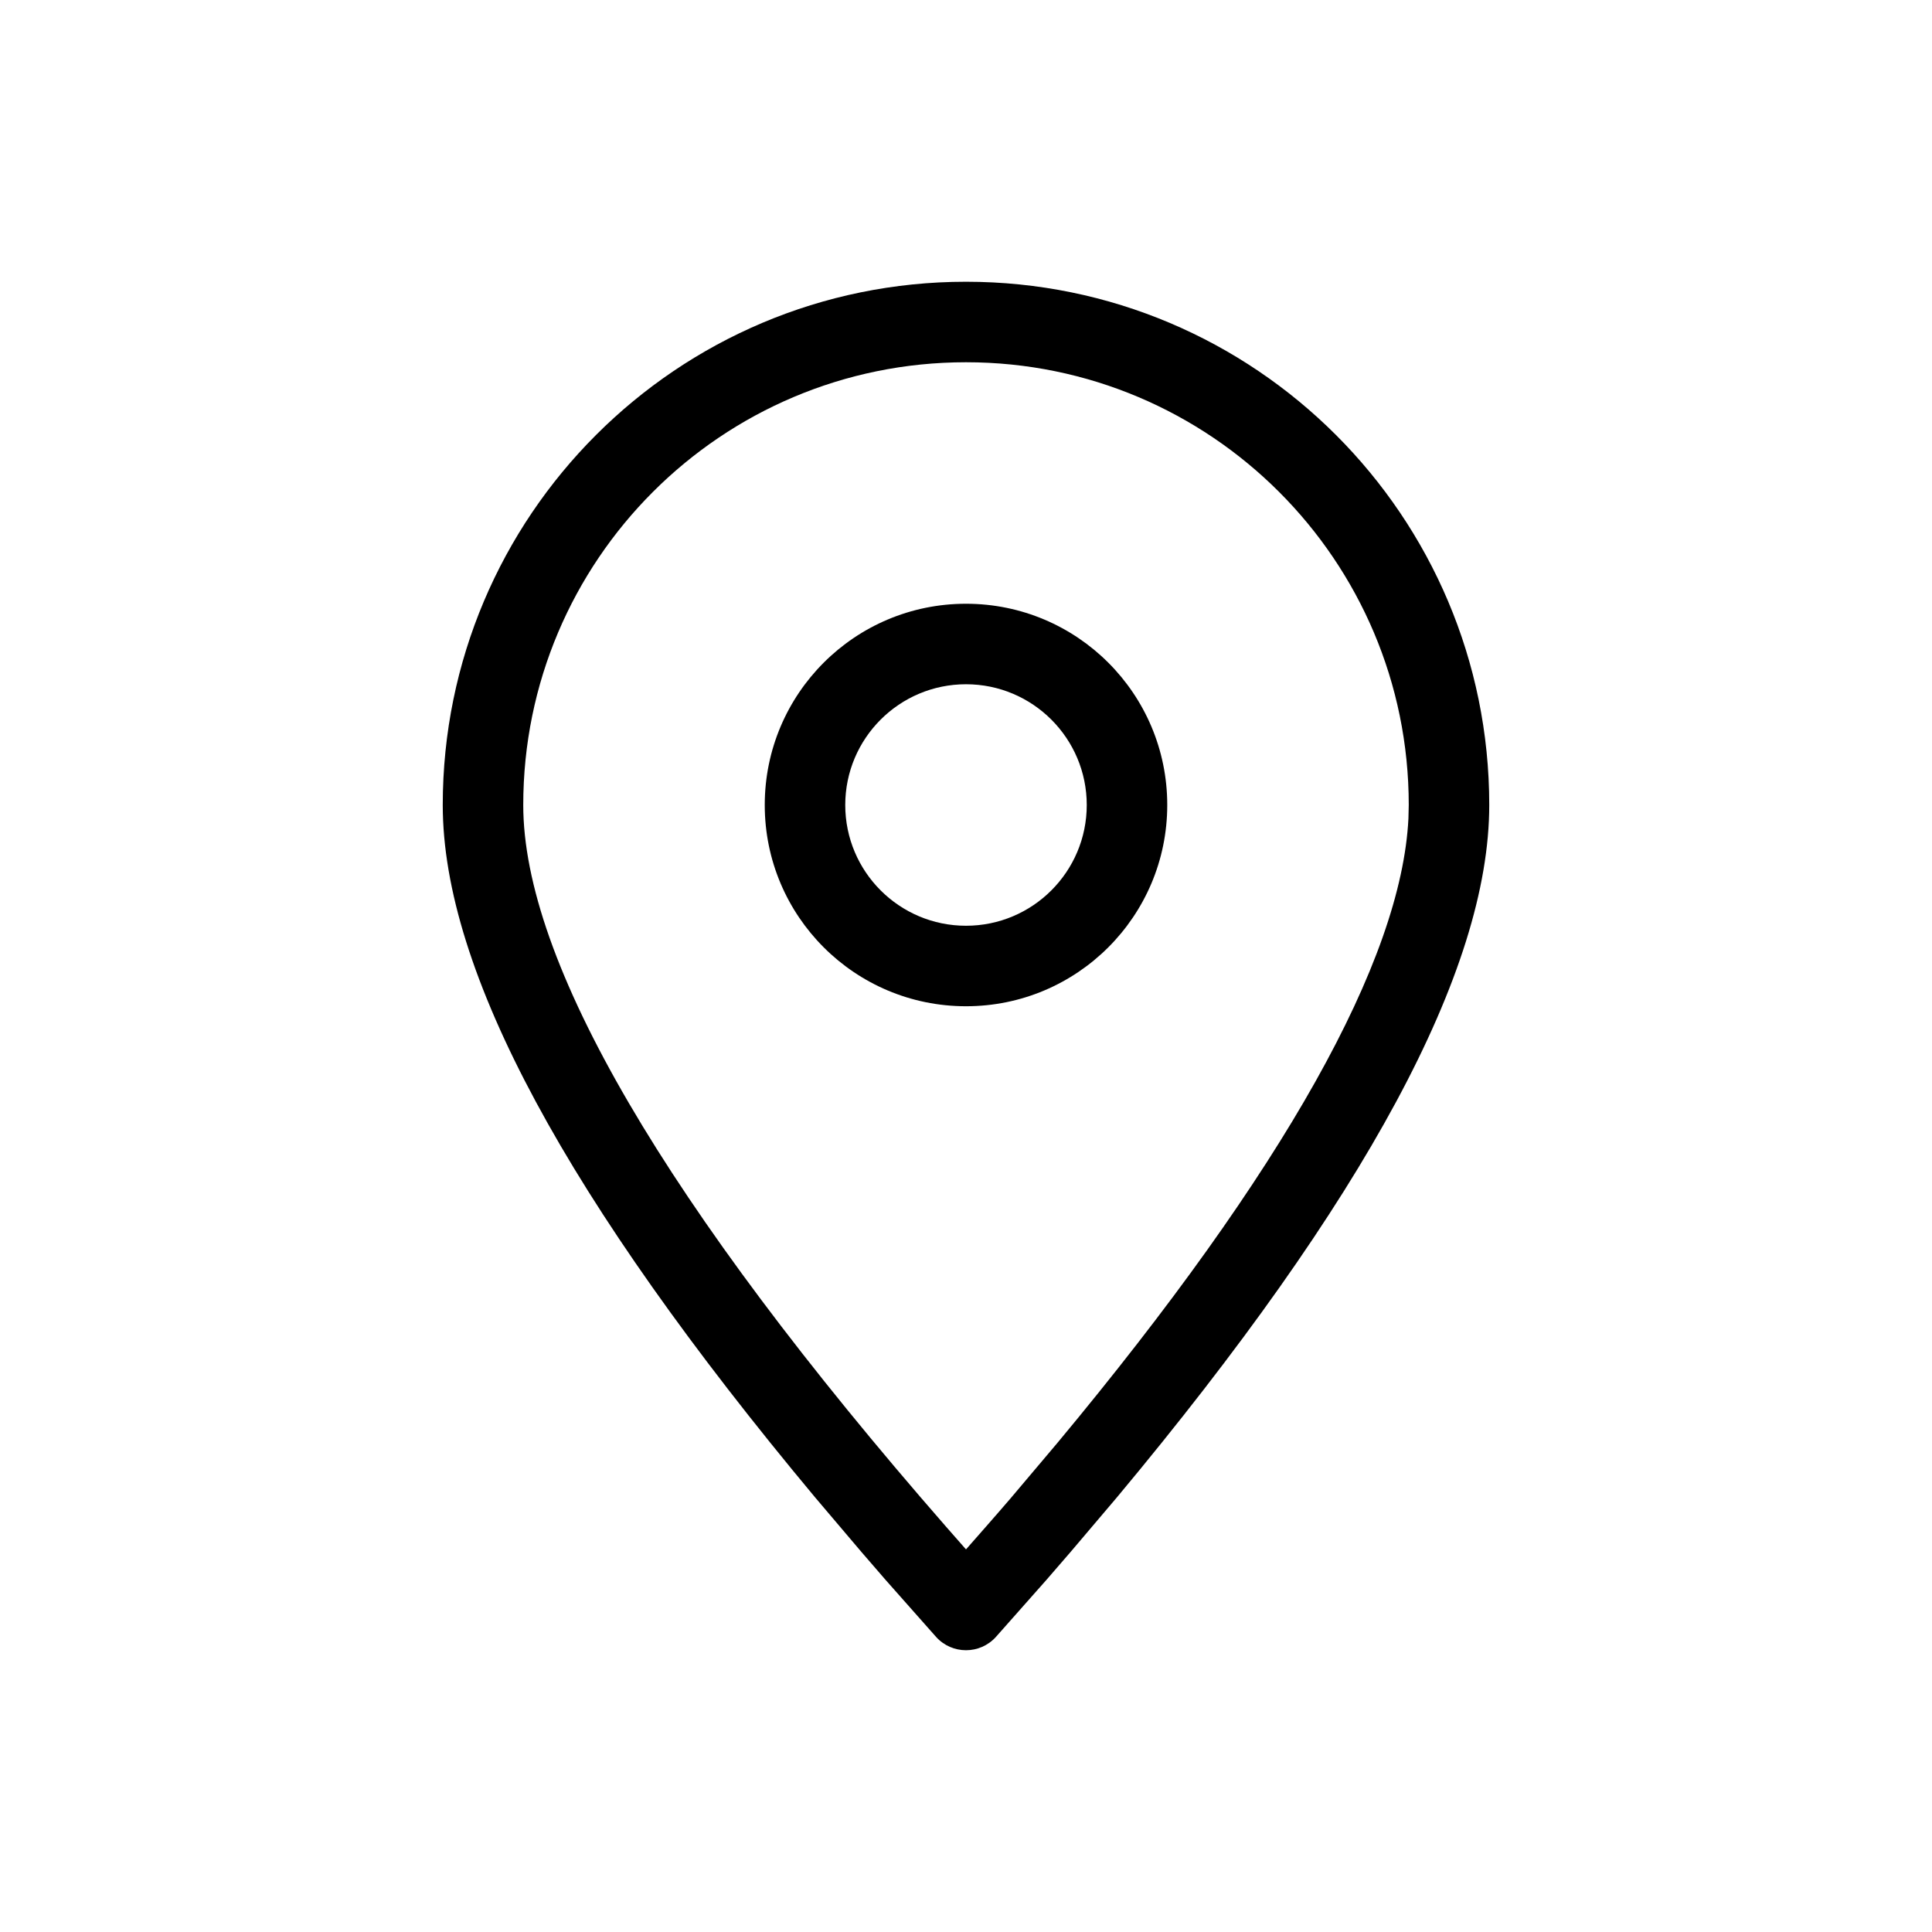 <svg width="24" height="24" viewBox="0 0 24 24" fill="none" xmlns="http://www.w3.org/2000/svg">
<path fill-rule="evenodd" clip-rule="evenodd" d="M12 7.5C10.619 7.5 9.5 8.619 9.5 10C9.5 11.381 10.619 12.5 12 12.5C13.381 12.5 14.5 11.381 14.5 10C14.5 8.619 13.381 7.5 12 7.5ZM12 8.5C12.828 8.5 13.5 9.172 13.5 10C13.5 10.828 12.828 11.5 12 11.5C11.172 11.5 10.5 10.828 10.5 10C10.5 9.172 11.172 8.5 12 8.5Z" fill="black"/>
<path fill-rule="evenodd" clip-rule="evenodd" d="M12 3.5C8.41 3.5 5.5 6.41 5.5 10C5.5 12.061 7.045 14.908 10.123 18.598L10.7 19.278C10.799 19.393 10.899 19.509 11.001 19.626L11.628 20.334C11.827 20.555 12.173 20.555 12.372 20.334L12.999 19.626C13.101 19.509 13.201 19.393 13.3 19.278L13.877 18.598C16.955 14.908 18.5 12.061 18.5 10C18.5 6.41 15.59 3.5 12 3.5ZM12 4.5C15.038 4.5 17.5 6.962 17.5 10L17.496 10.168C17.408 11.931 15.957 14.534 13.134 17.926L12.552 18.615C12.451 18.732 12.35 18.849 12.246 18.967L12 19.247L11.754 18.967C8.246 14.949 6.5 11.934 6.5 10C6.5 6.962 8.962 4.5 12 4.5Z" fill="black"/>
</svg>
